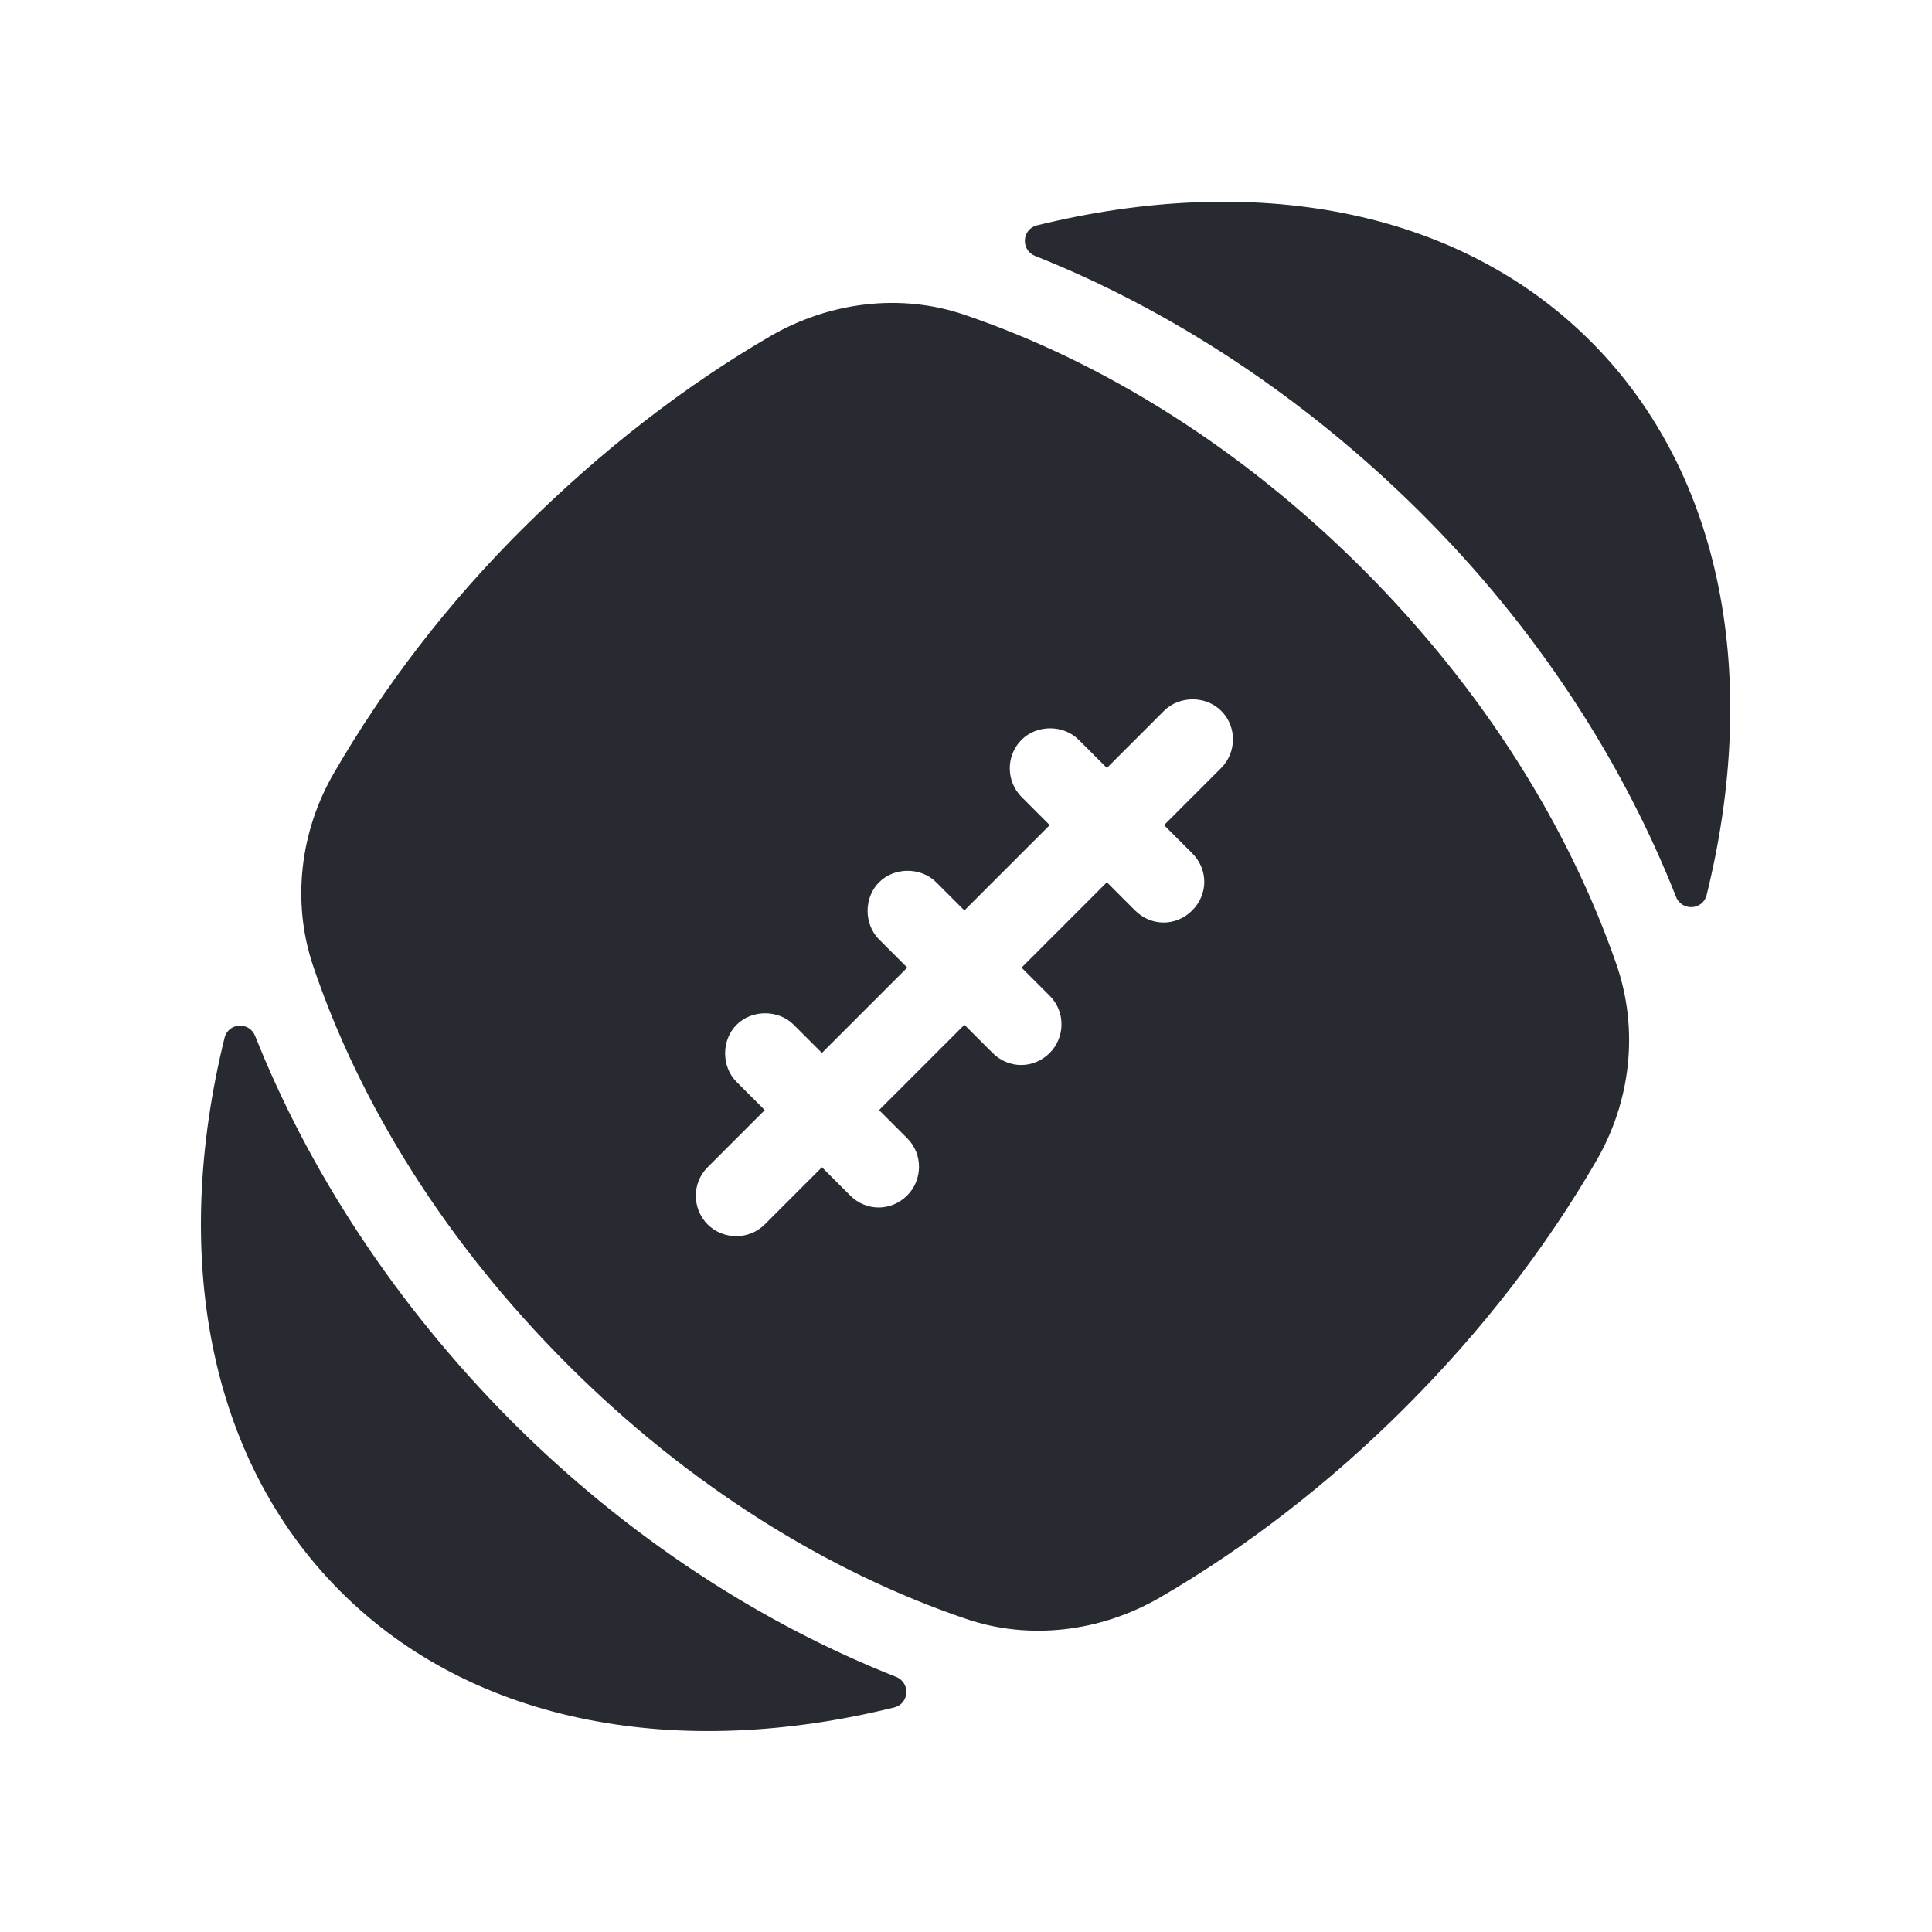 <?xml version="1.0" encoding="UTF-8"?>
<svg id="Fill" xmlns="http://www.w3.org/2000/svg" viewBox="0 0 24 24">
  <defs>
    <style>
      .cls-1 {
        fill: #282a32;
        stroke-width: 0px;
      }
    </style>
  </defs>
  <path class="cls-1" d="m11.11,21.21c-2.67.66-5.22.22-6.88-1.44-1.66-1.66-2.1-4.2-1.44-6.88.05-.19.31-.2.38-.02.66,1.66,1.73,3.32,3.18,4.78,1.46,1.46,3.11,2.52,4.78,3.18.18.07.17.33-.02.38Zm8.97-9.23c.28.81.18,1.7-.25,2.44-.62,1.07-1.41,2.1-2.37,3.06-.95.95-1.99,1.75-3.06,2.37-.73.42-1.61.53-2.4.26-1.71-.58-3.44-1.65-4.95-3.16s-2.58-3.23-3.16-4.95c-.27-.8-.16-1.68.26-2.4.62-1.07,1.41-2.11,2.37-3.06s1.99-1.75,3.06-2.37c.73-.42,1.61-.53,2.4-.26,1.71.58,3.44,1.65,4.95,3.16,1.5,1.5,2.56,3.21,3.15,4.91Zm-4.91-3.15c-.19-.19-.52-.19-.71,0l-.71.71-.35-.35c-.19-.19-.52-.19-.71,0-.2.2-.19.52,0,.71l.35.35-1.06,1.06-.35-.35c-.19-.19-.52-.19-.71,0s-.19.52,0,.71l.35.35-1.06,1.06-.35-.35c-.19-.19-.52-.19-.71,0s-.19.52,0,.71l.35.35-.71.71c-.2.2-.19.52,0,.71s.51.2.71,0l.71-.71.35.35c.2.2.51.2.71,0,.19-.19.2-.51,0-.71l-.35-.35,1.06-1.06.35.35c.2.2.51.2.71,0,.19-.19.2-.51,0-.71l-.35-.35,1.06-1.06.35.35c.2.2.51.2.71,0s.2-.51,0-.71l-.35-.35.71-.71c.19-.19.2-.51,0-.71Zm4.59-4.59c-1.66-1.66-4.2-2.1-6.88-1.44-.19.05-.2.31-.02.38,1.66.66,3.32,1.73,4.78,3.18s2.52,3.11,3.18,4.78c.07.18.33.17.38-.02.66-2.67.22-5.22-1.44-6.88Z"/>
</svg>